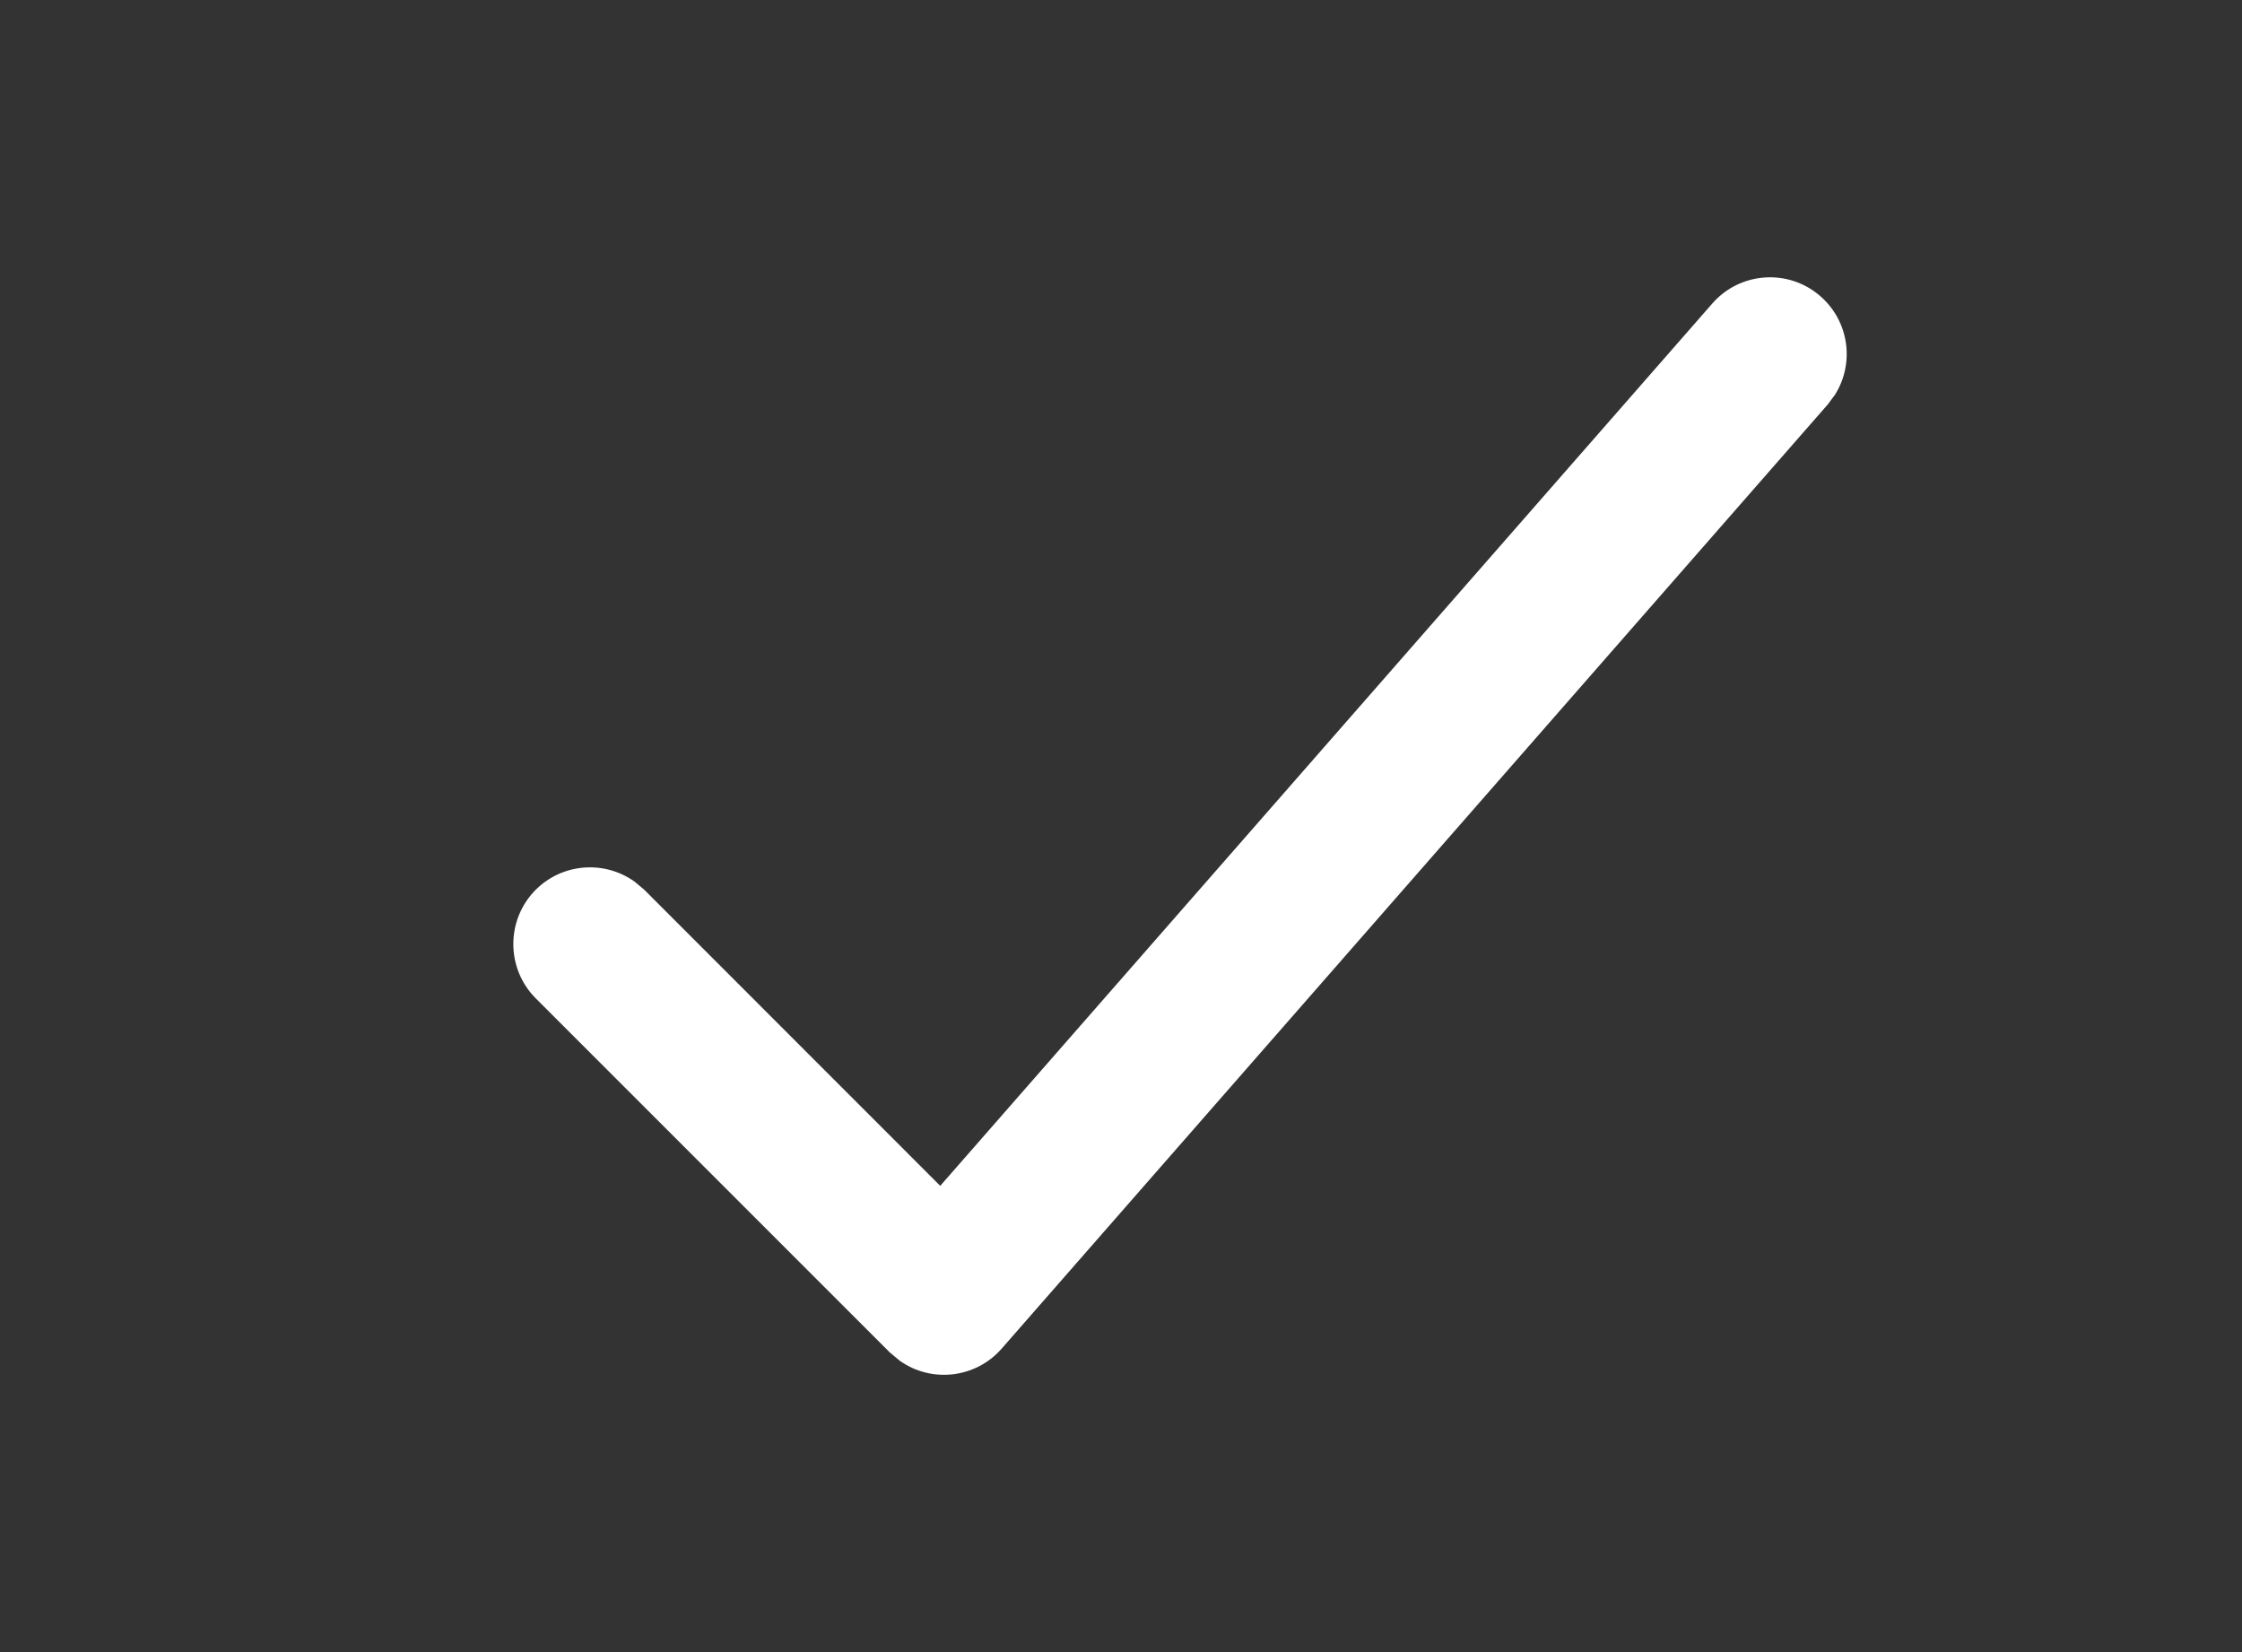 <svg xmlns="http://www.w3.org/2000/svg" width="19" height="14" viewBox="0 0 19 14">
  <rect x="0" y="0" width="19" height="14" fill="#333333" stroke="none"/>
  <g fill="none" fill-rule="evenodd">
    <polygon points="0 0 19 0 19 14 0 14"/>
    <path fill="#fff" fill-rule="nonzero" d="M7.968,10.049 L14.511,2.572 C14.747,2.302 15.158,2.274 15.428,2.511 C15.671,2.724 15.718,3.077 15.552,3.343 L15.489,3.428 L8.489,11.428 C8.266,11.683 7.891,11.72 7.625,11.531 L7.54,11.46 L4.54,8.46 C4.287,8.206 4.287,7.794 4.54,7.54 C4.769,7.312 5.125,7.289 5.379,7.472 L5.46,7.54 L7.968,10.049 L14.511,2.572 L7.968,10.049 Z"/>
  </g>
</svg>
